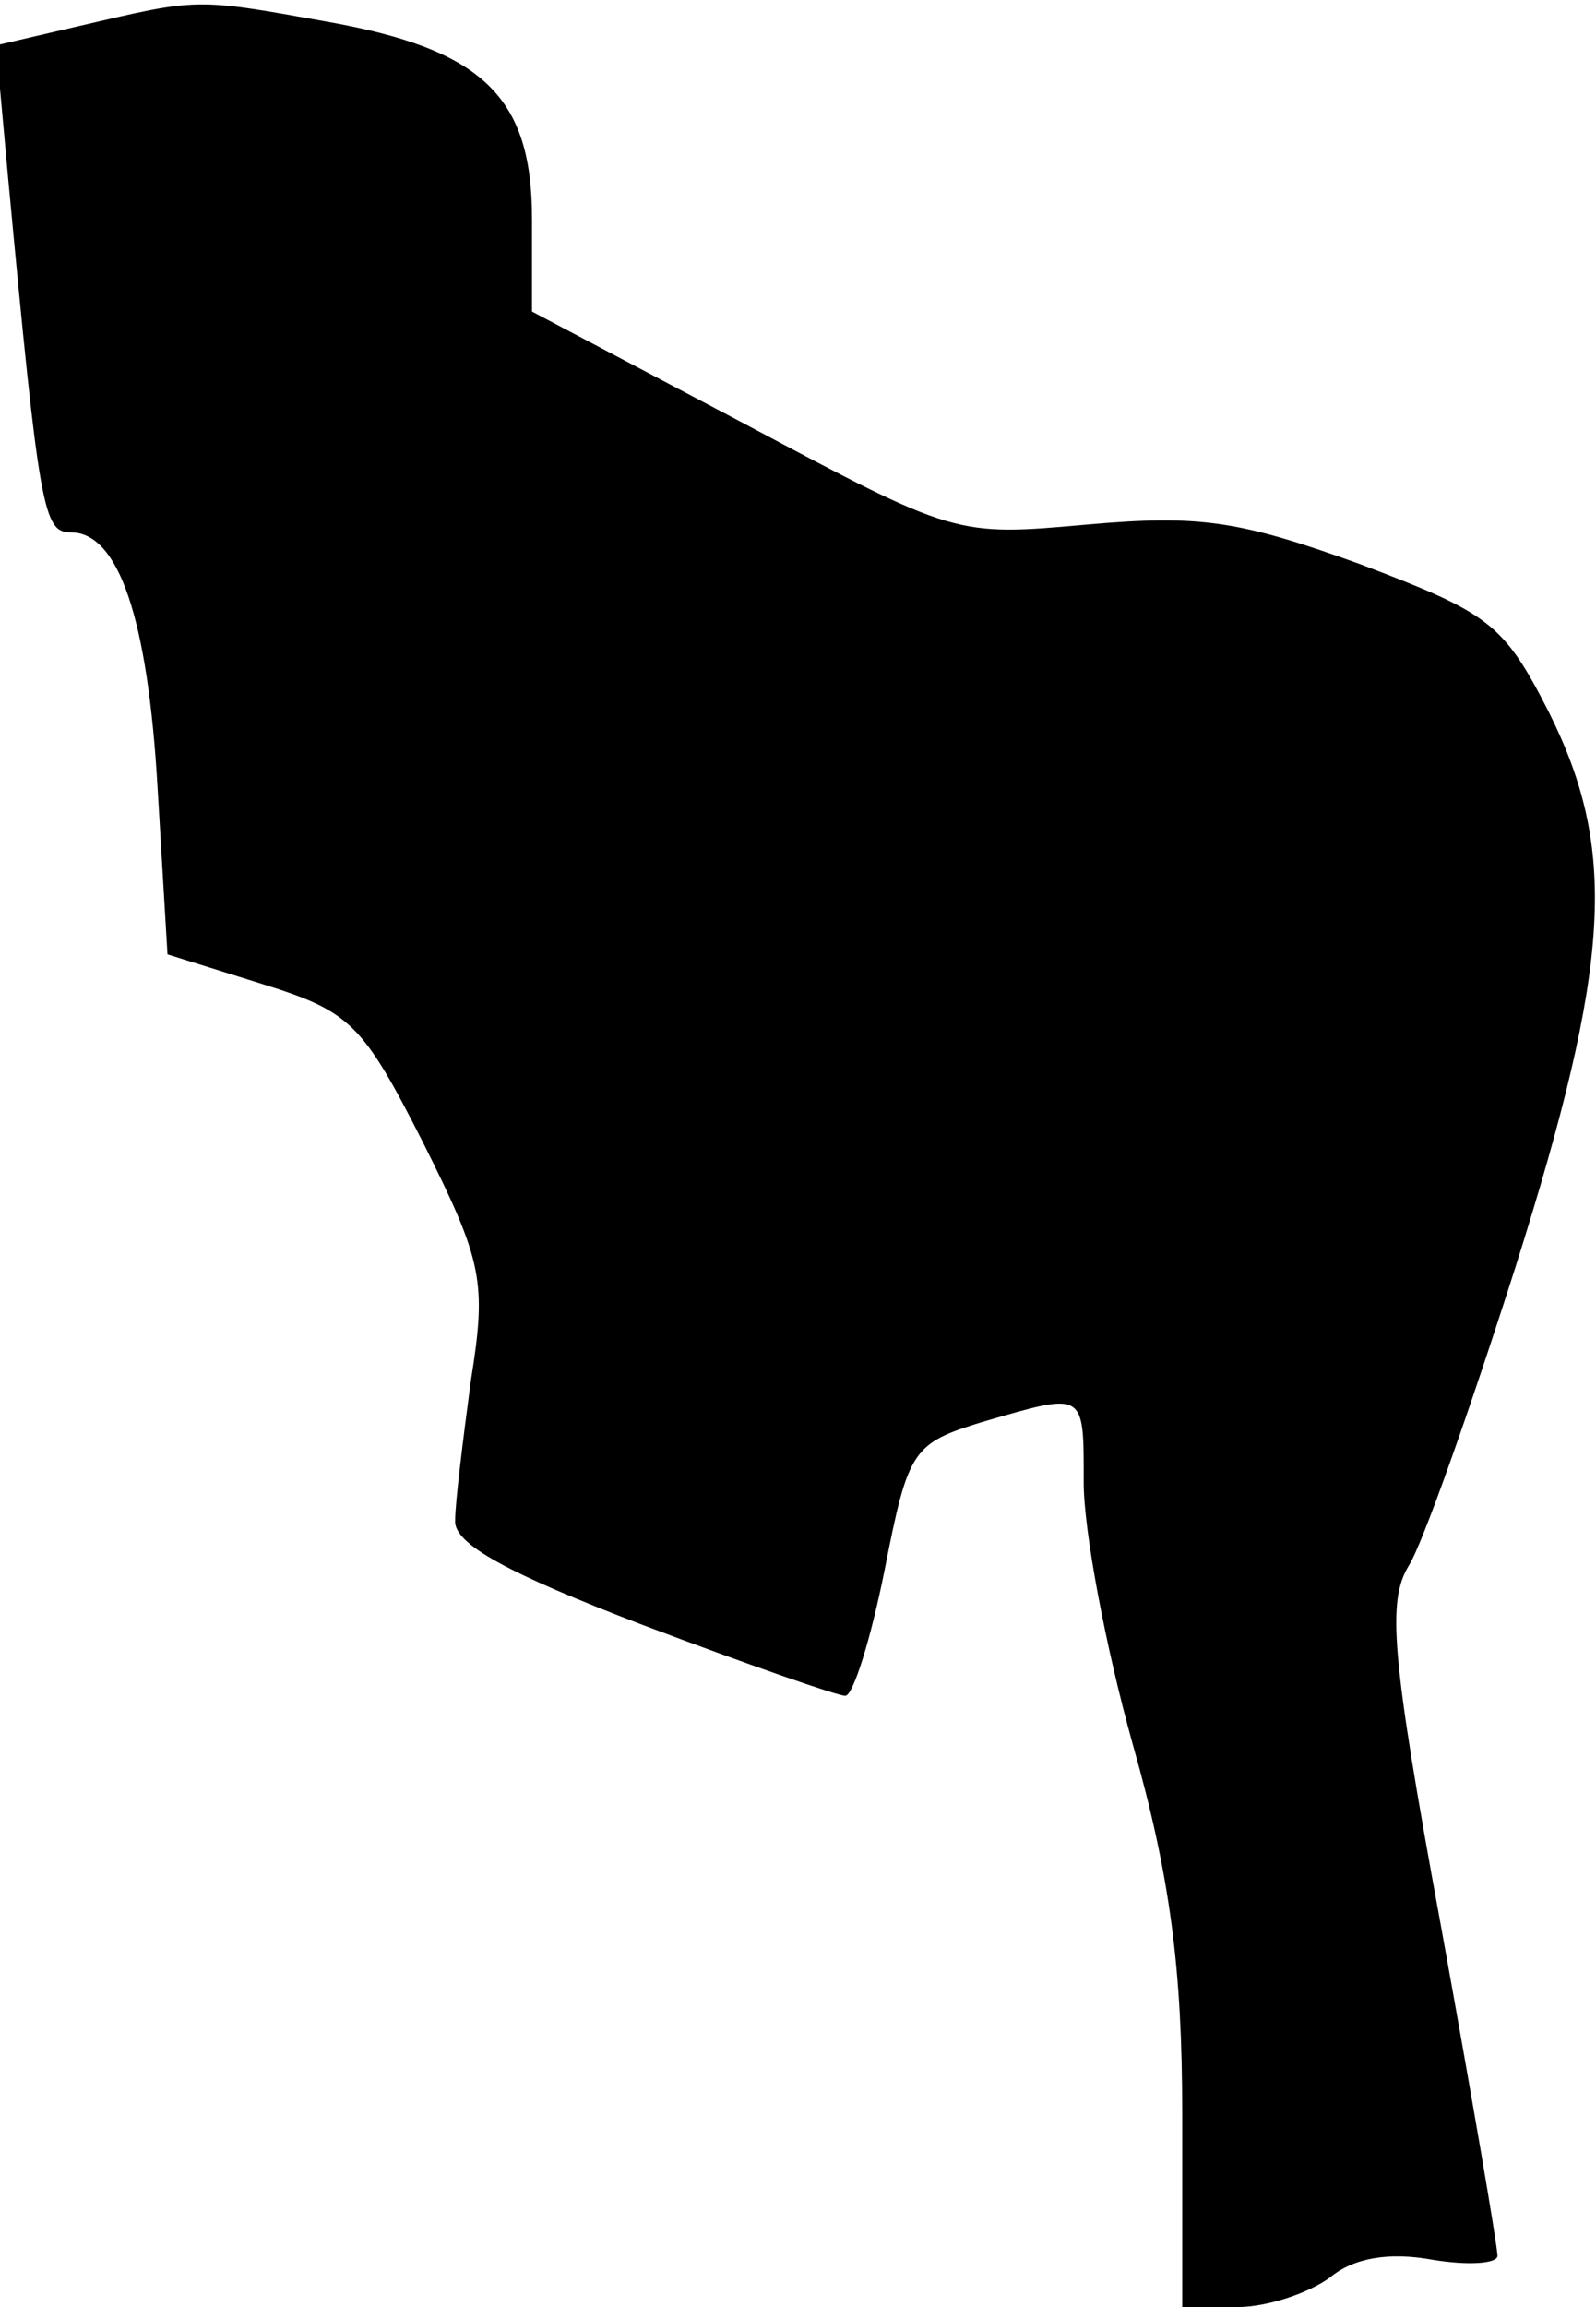 <?xml version="1.0" standalone="no"?>
<!DOCTYPE svg PUBLIC "-//W3C//DTD SVG 20010904//EN"
 "http://www.w3.org/TR/2001/REC-SVG-20010904/DTD/svg10.dtd">
<svg version="1.0" xmlns="http://www.w3.org/2000/svg"
 width="81pt" height="117pt" viewBox="0 0 81 117"
 preserveAspectRatio="xMidYMid meet">
<g transform="translate(0,117) scale(0.1,-0.1)"
fill="#000000" stroke="none">
<path fill="#000000" stroke="none" d="M41 1157 l-43 -10 6 -66 c16 -171 18
-181 32 -181 24 0 39 -43 44 -130 l5 -84 48 -15 c45 -14 51 -20 82 -81 30 -60
32 -70 24 -120 -4 -30 -8 -62 -8 -71 -1 -12 27 -27 95 -53 53 -20 99 -36 103
-36 4 0 13 29 20 64 12 61 14 64 50 75 52 15 51 16 51 -31 0 -24 11 -83 25
-133 19 -67 25 -114 25 -187 l0 -98 28 0 c15 0 36 7 47 15 12 10 30 13 52 9
18 -3 33 -2 33 2 0 5 -13 81 -29 169 -25 136 -27 163 -16 181 7 11 31 79 54
151 49 155 52 212 17 282 -23 45 -30 50 -96 75 -61 22 -81 25 -138 20 -67 -6
-67 -6 -174 51 l-108 57 0 47 c0 62 -25 86 -104 100 -67 12 -65 12 -125 -2z"/>
</g>
</svg>
